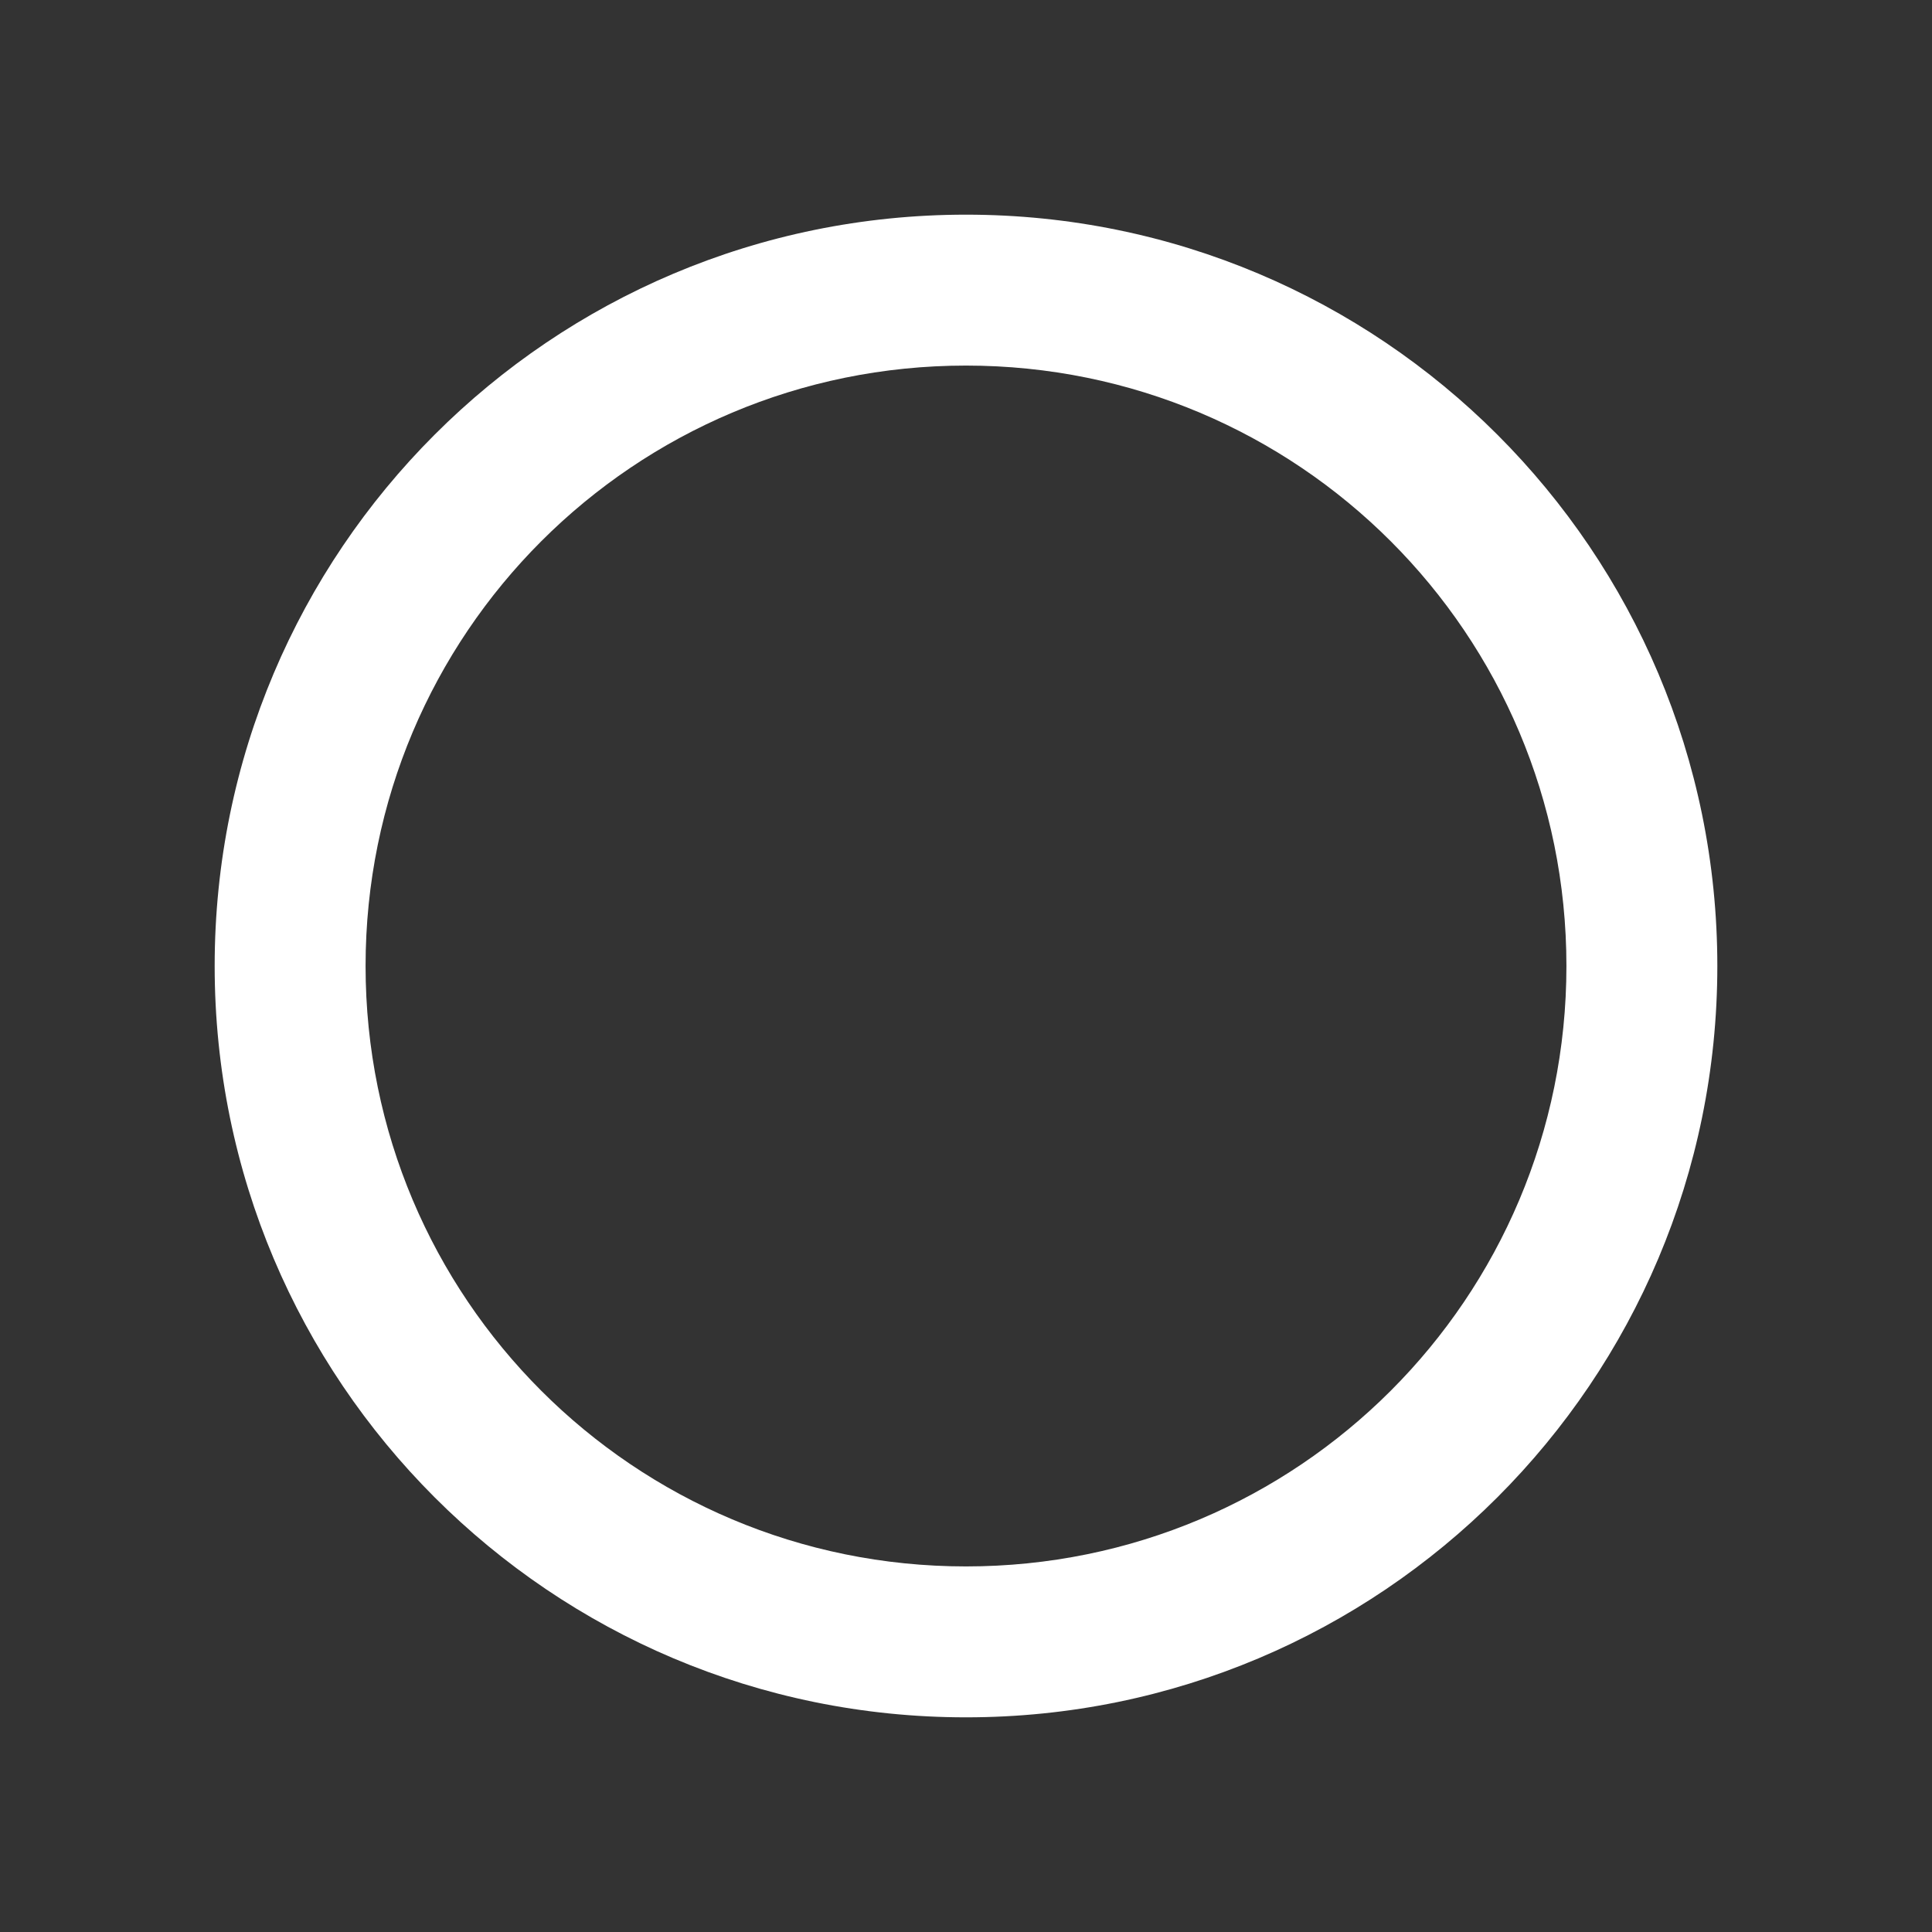 <svg xmlns="http://www.w3.org/2000/svg" xmlns:svg="http://www.w3.org/2000/svg" id="svg2" width="100%" height="100%" version="1.1" viewBox="0 0 18 18"><rect x="0" y="0" width="18" height="18" fill="#333333" stroke="none"/><path id="path3909" fill="#fff" fill-opacity="1" d="M 9 2 C 5.132 2 2 5.132 2 9 C 2 12.868 5.132 16 9 16 C 12.868 16 16 12.868 16 9 C 16 5.132 12.868 2 9 2 z M 9 3.406 C 12.094 3.406 14.594 5.906 14.594 9 C 14.594 12.094 12.094 14.594 9 14.594 C 5.906 14.594 3.406 12.094 3.406 9 C 3.406 5.906 5.906 3.406 9 3.406 z"/><path id="path6" fill="none" d="m0-30h48v48h-48z"/></svg>